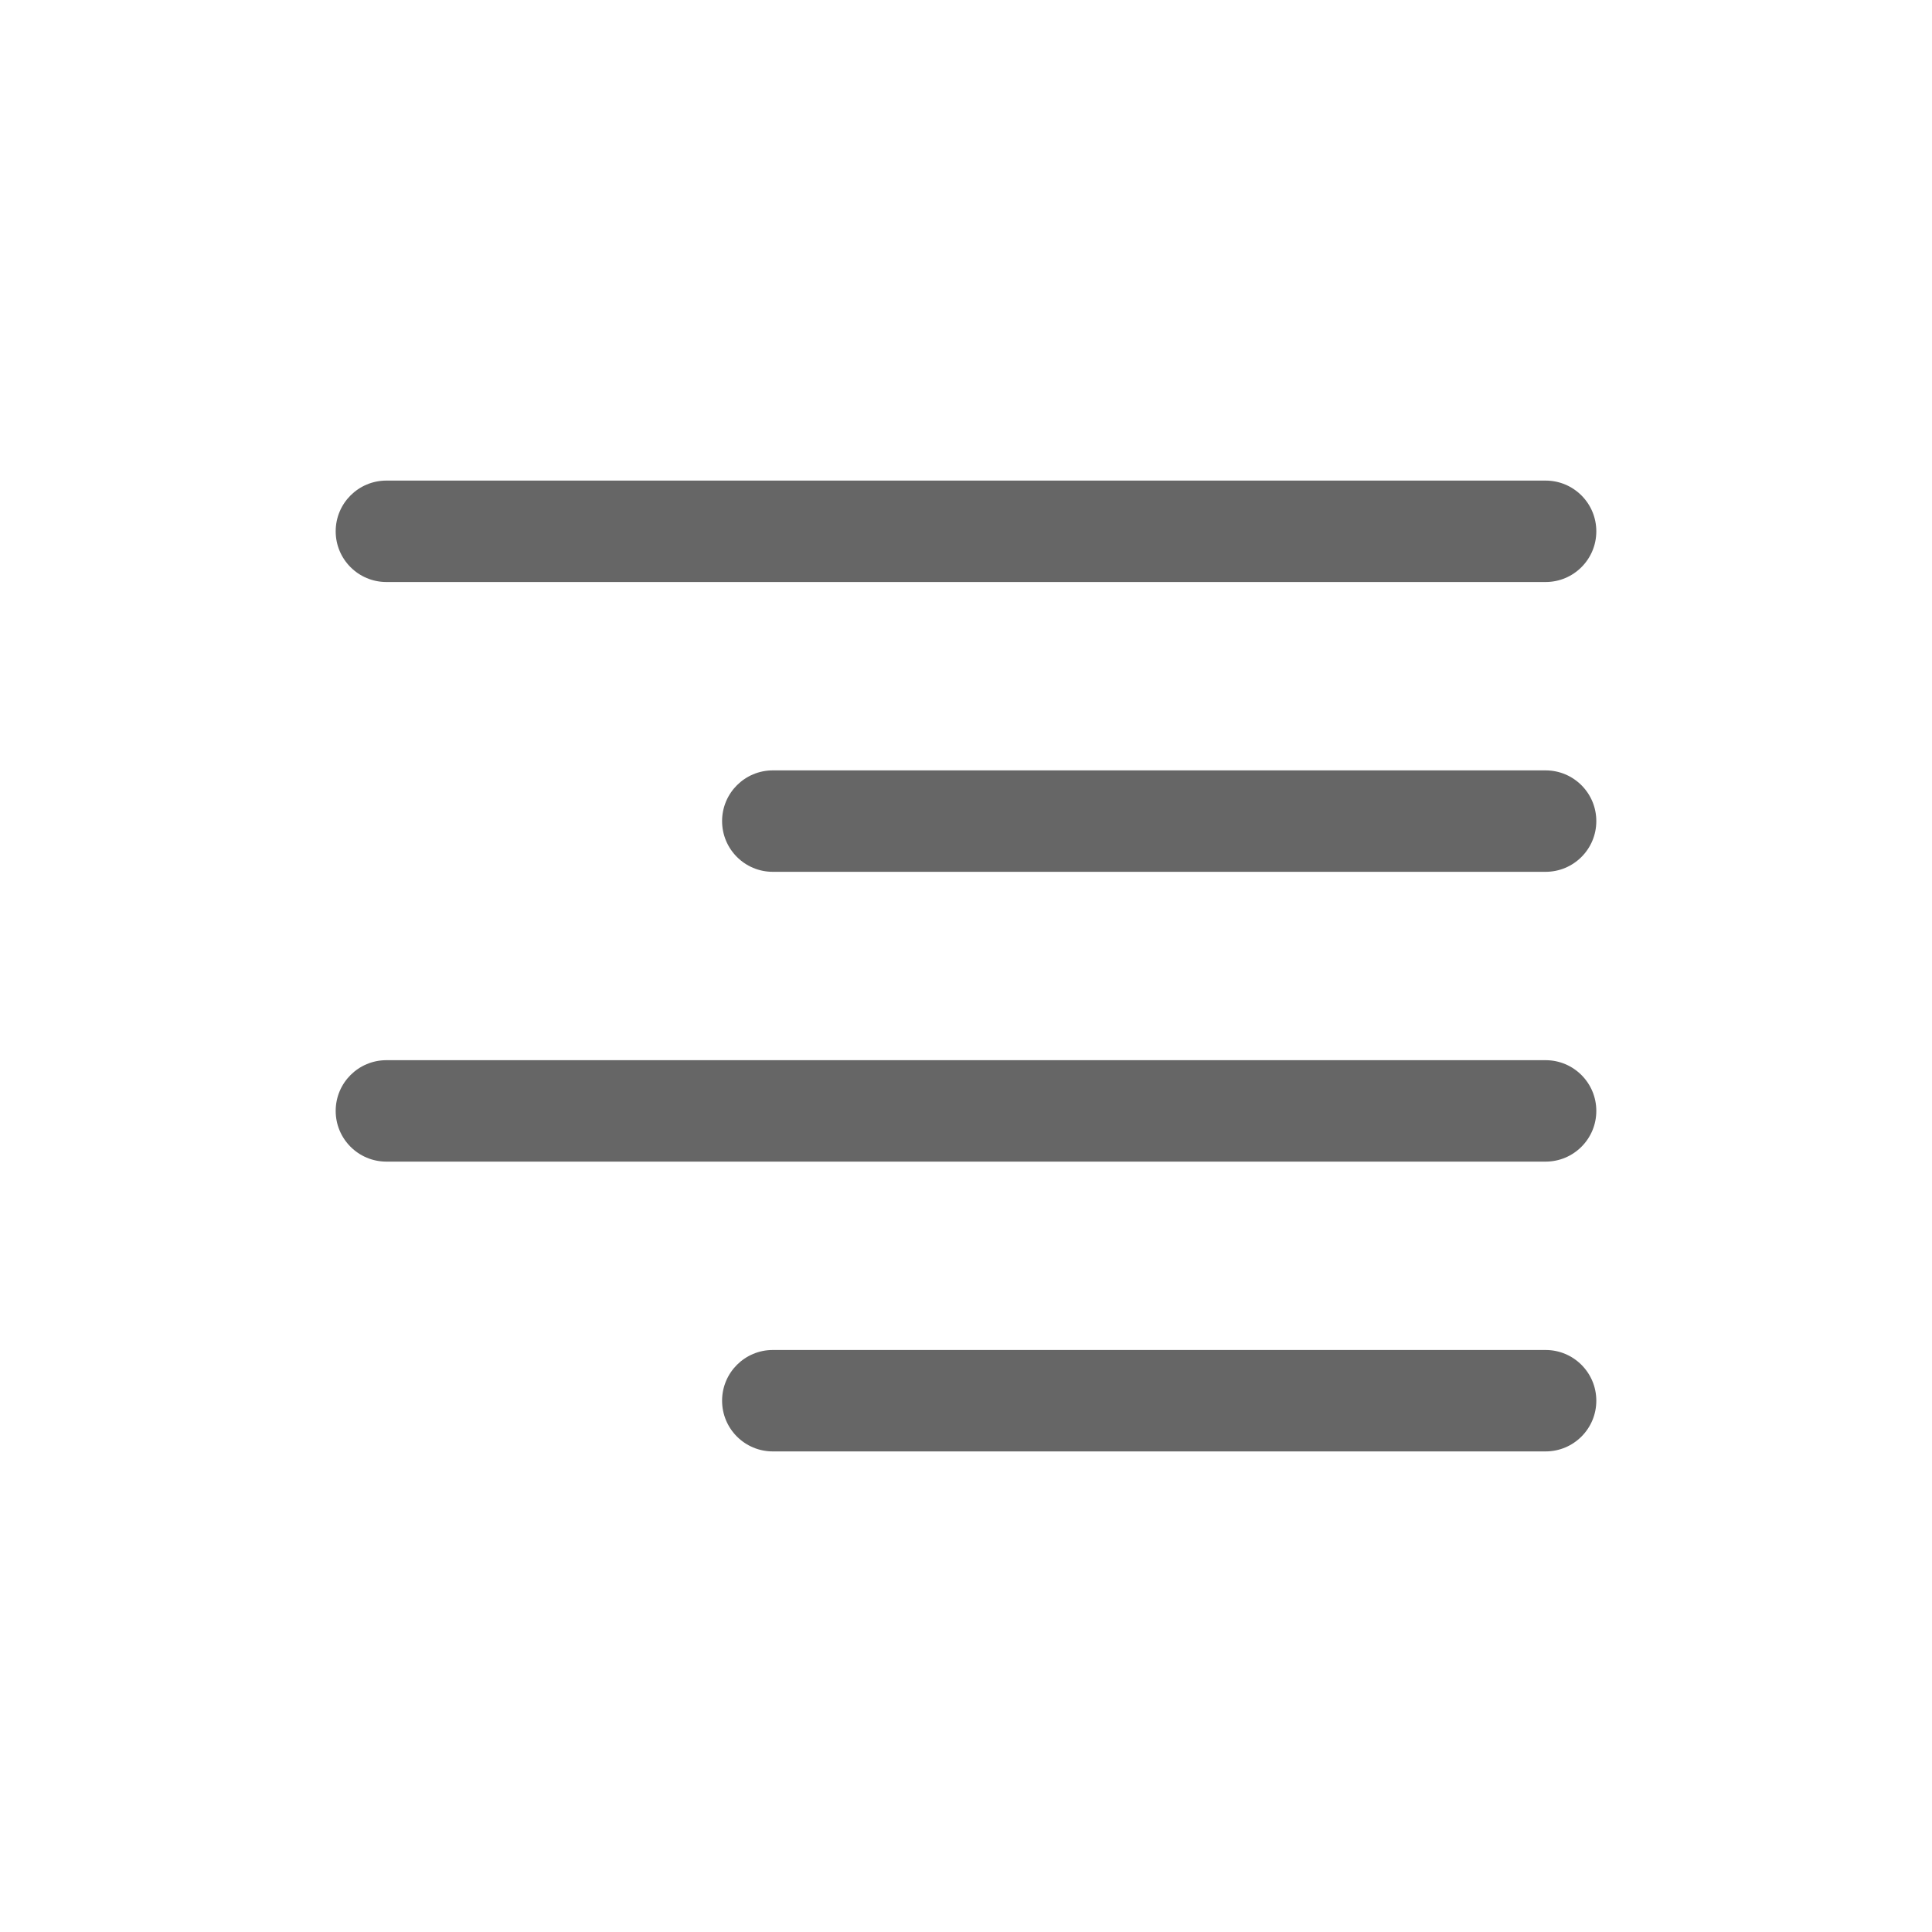 <?xml version="1.0" encoding="UTF-8"?>
<svg id="_레이어_1" data-name="레이어 1" xmlns="http://www.w3.org/2000/svg" viewBox="0 0 40 40">
  <defs>
    <style>
      .cls-1 {
        fill: #666;
        stroke-width: 0px;
      }
    </style>
  </defs>
  <path class="cls-1" d="m32,12.05H8c-.58,0-1.05-.47-1.05-1.05s.47-1.05,1.05-1.05h24c.58,0,1.05.47,1.05,1.05s-.47,1.05-1.05,1.05Z"/>
  <path class="cls-1" d="m32,18.05h-16c-.58,0-1.05-.47-1.05-1.05s.47-1.05,1.05-1.05h16c.58,0,1.05.47,1.05,1.05s-.47,1.05-1.05,1.05Z"/>
  <path class="cls-1" d="m32,24.05H8c-.58,0-1.05-.47-1.05-1.05s.47-1.05,1.05-1.05h24c.58,0,1.05.47,1.05,1.05s-.47,1.05-1.05,1.05Z"/>
  <path class="cls-1" d="m32,30.05h-16c-.58,0-1.05-.47-1.05-1.05s.47-1.05,1.05-1.05h16c.58,0,1.05.47,1.05,1.05s-.47,1.05-1.05,1.05Z"/>
</svg>